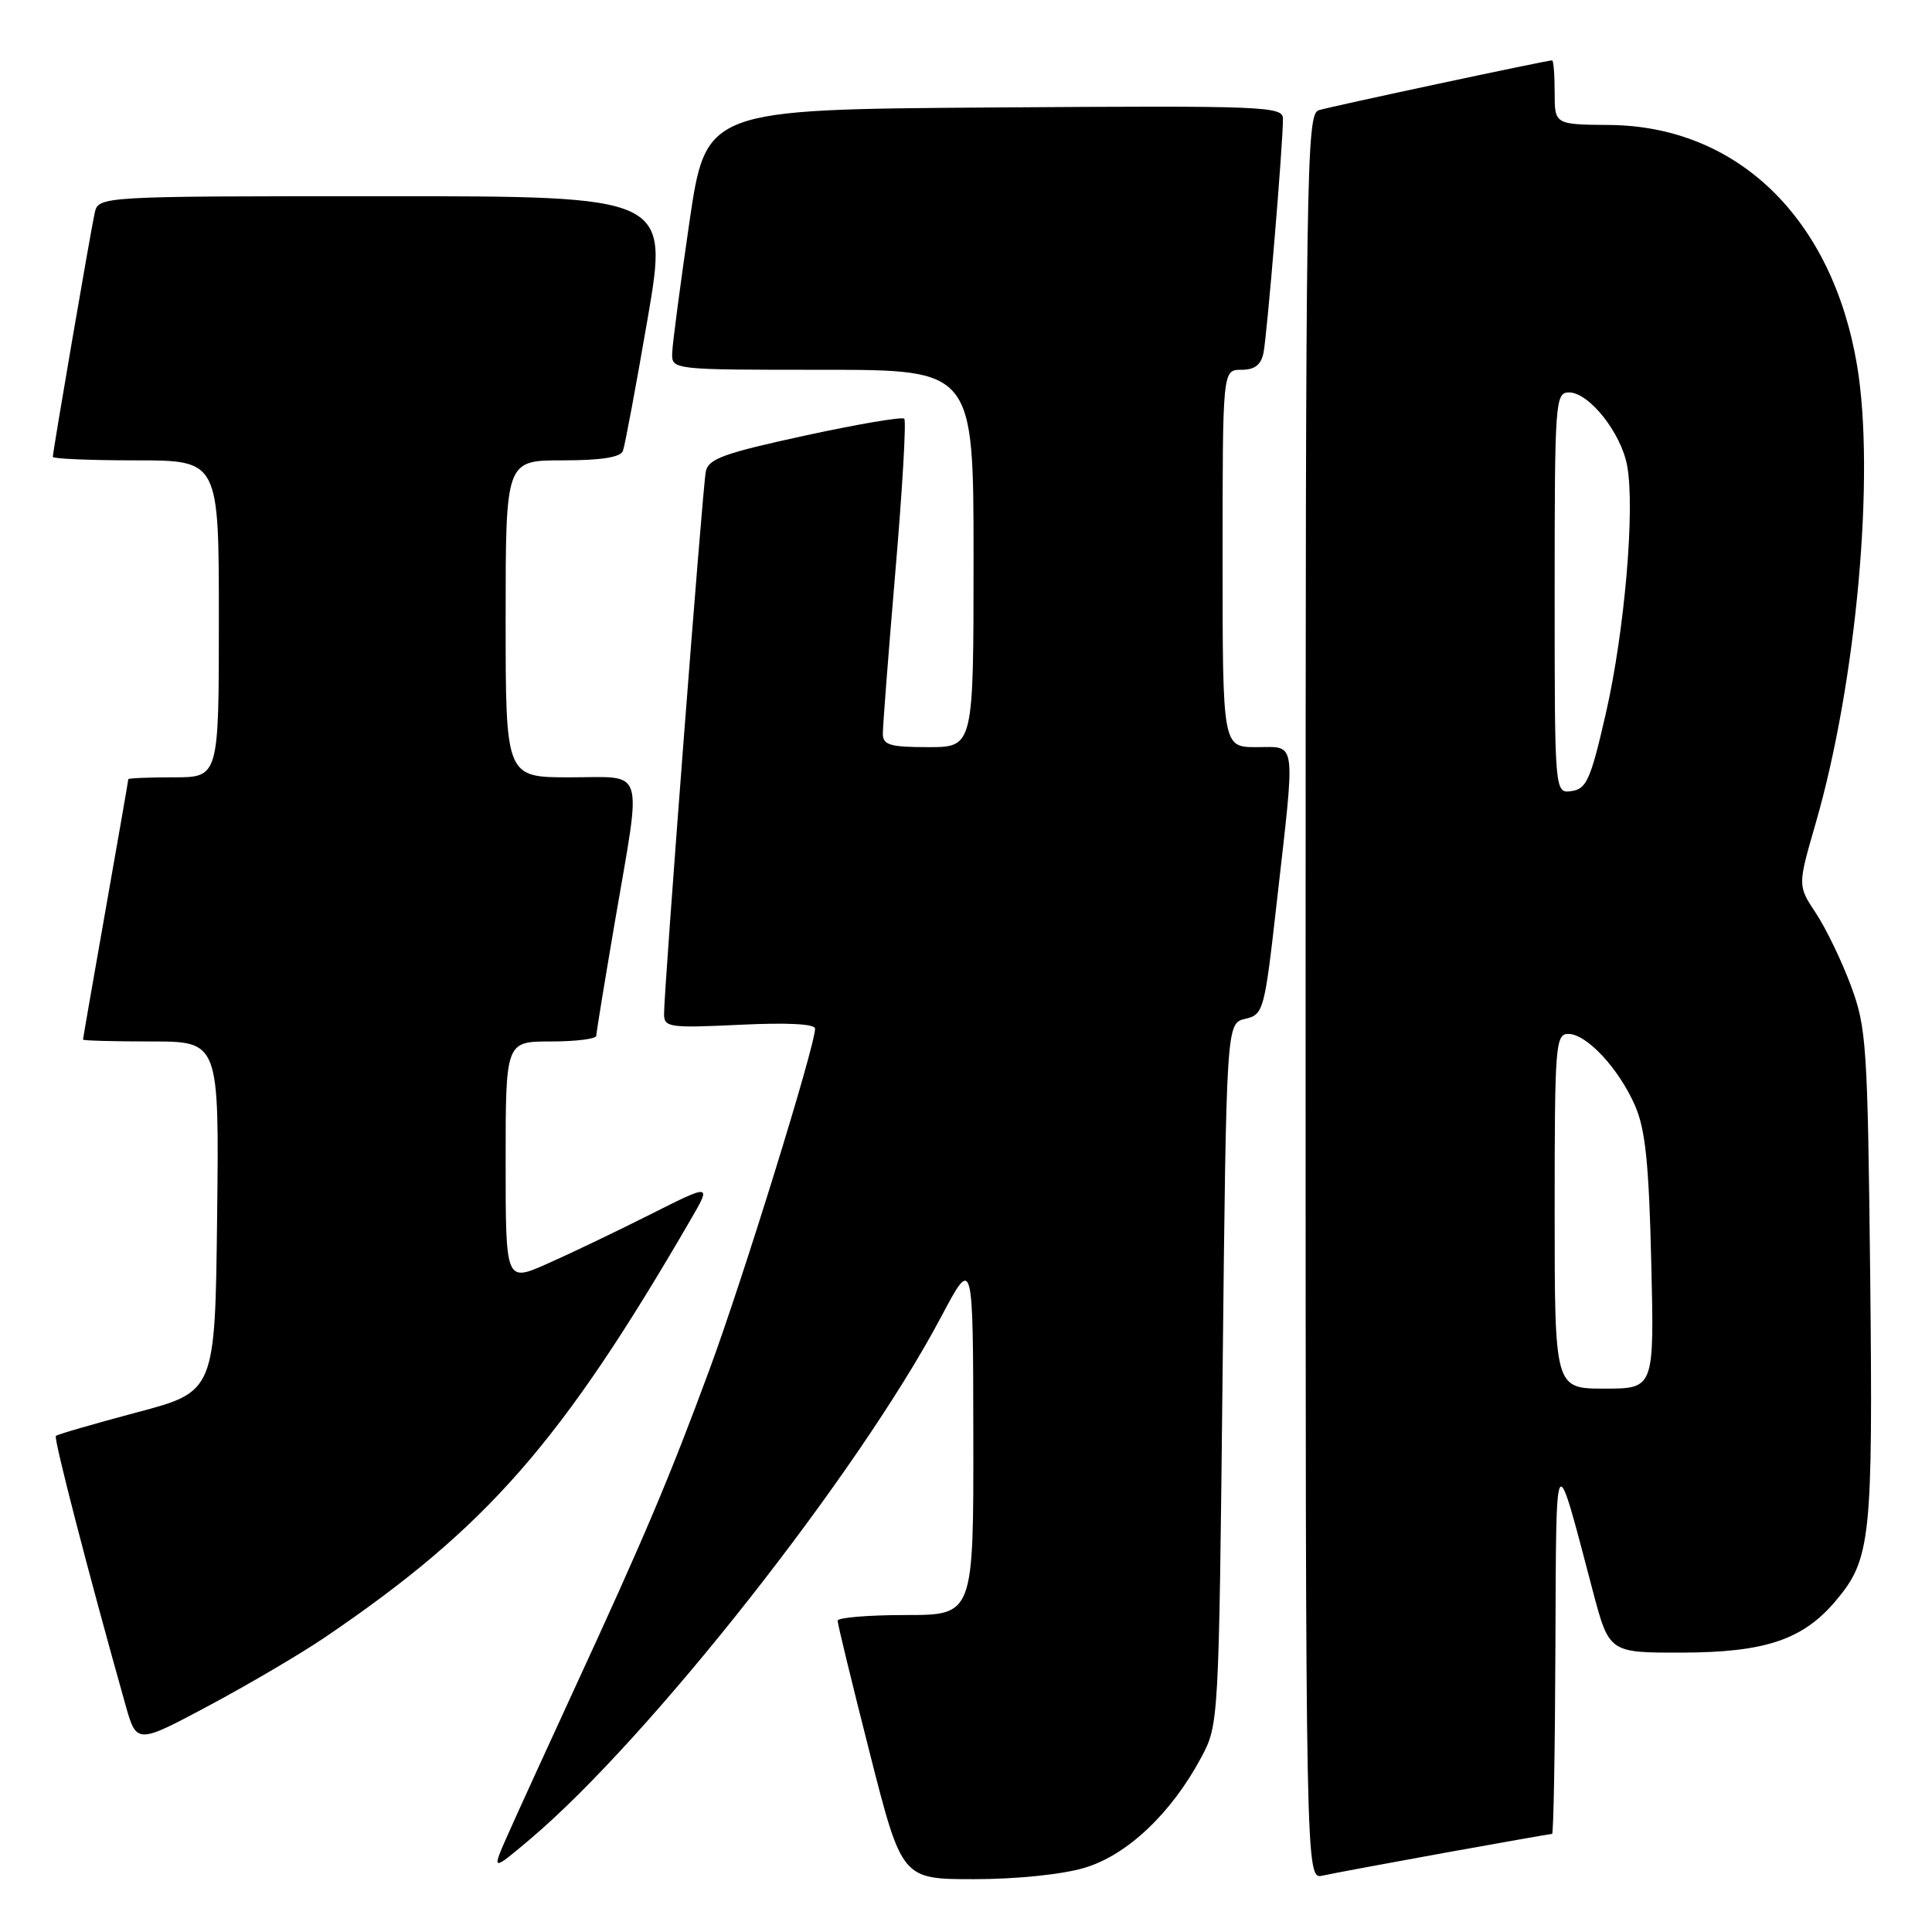 <?xml version="1.0" encoding="UTF-8" standalone="no"?>
<!DOCTYPE svg PUBLIC "-//W3C//DTD SVG 1.1//EN" "http://www.w3.org/Graphics/SVG/1.1/DTD/svg11.dtd" >
<svg xmlns="http://www.w3.org/2000/svg" xmlns:xlink="http://www.w3.org/1999/xlink" version="1.1" viewBox="0 0 256 256">
 <g >
 <path fill="currentColor"
d=" M 143.69 247.50 C 149.35 245.82 155.22 240.27 159.18 232.85 C 161.49 228.52 161.50 228.27 162.00 182.04 C 162.50 135.59 162.50 135.59 165.00 135.00 C 167.43 134.43 167.55 133.98 169.19 119.46 C 171.67 97.57 171.86 99.00 166.50 99.00 C 162.00 99.00 162.00 99.00 162.00 74.00 C 162.00 49.00 162.00 49.00 164.48 49.00 C 166.25 49.00 167.09 48.36 167.42 46.75 C 167.89 44.47 170.01 18.99 170.00 15.74 C 170.00 14.08 167.71 13.99 131.77 14.24 C 93.54 14.50 93.54 14.50 91.34 29.50 C 90.14 37.75 89.11 45.51 89.07 46.75 C 89.00 49.00 89.00 49.00 109.00 49.00 C 129.00 49.00 129.00 49.00 129.00 74.00 C 129.00 99.00 129.00 99.00 123.00 99.00 C 117.96 99.00 117.00 98.72 116.98 97.25 C 116.97 96.29 117.72 86.61 118.64 75.75 C 119.57 64.88 120.10 55.76 119.82 55.48 C 119.54 55.20 113.59 56.21 106.61 57.73 C 95.89 60.06 93.85 60.80 93.52 62.49 C 93.09 64.65 87.97 131.26 87.99 134.38 C 88.00 136.13 88.70 136.23 98.00 135.79 C 104.29 135.48 108.00 135.67 108.00 136.30 C 108.00 138.62 98.43 169.53 94.00 181.50 C 88.72 195.80 85.35 203.76 76.01 224.00 C 72.59 231.43 68.73 239.87 67.44 242.77 C 65.09 248.04 65.09 248.04 70.16 243.77 C 86.00 230.41 113.76 195.16 124.70 174.50 C 128.94 166.50 128.94 166.50 128.97 190.25 C 129.00 214.00 129.00 214.00 120.00 214.00 C 115.05 214.00 111.00 214.34 110.99 214.75 C 110.98 215.16 112.90 223.04 115.24 232.25 C 119.50 249.00 119.50 249.00 129.07 249.00 C 134.67 249.00 140.73 248.38 143.69 247.50 Z  M 191.41 245.51 C 199.06 244.13 205.48 243.00 205.66 243.00 C 205.85 243.00 206.05 231.86 206.10 218.25 C 206.22 191.09 205.96 191.47 211.04 210.75 C 213.22 219.00 213.22 219.00 222.86 218.98 C 233.92 218.95 238.91 217.27 243.26 212.10 C 247.90 206.59 248.18 203.90 247.81 169.00 C 247.47 138.38 247.32 136.16 245.24 130.57 C 244.02 127.30 241.94 122.99 240.61 120.99 C 238.20 117.35 238.20 117.35 240.56 109.18 C 246.00 90.43 248.50 62.75 246.06 48.35 C 242.77 28.89 230.20 16.71 213.25 16.56 C 206.00 16.50 206.00 16.50 206.00 12.25 C 206.00 9.91 205.85 8.00 205.66 8.00 C 204.94 8.00 176.42 14.09 174.75 14.60 C 173.10 15.11 173.00 21.57 173.00 132.09 C 173.00 249.04 173.00 249.04 175.25 248.53 C 176.49 248.25 183.76 246.90 191.41 245.51 Z  M 43.08 216.94 C 64.54 202.37 74.37 191.15 91.48 161.67 C 94.29 156.83 94.29 156.83 86.12 160.94 C 81.63 163.20 75.49 166.14 72.48 167.47 C 67.00 169.89 67.00 169.89 67.00 153.94 C 67.00 138.00 67.00 138.00 73.00 138.00 C 76.30 138.00 79.00 137.66 79.01 137.25 C 79.01 136.84 80.14 129.97 81.50 122.00 C 85.06 101.21 85.62 103.00 75.50 103.00 C 67.00 103.00 67.00 103.00 67.00 82.00 C 67.00 61.00 67.00 61.00 74.53 61.00 C 79.63 61.00 82.22 60.60 82.54 59.75 C 82.80 59.06 84.27 51.19 85.81 42.25 C 88.60 26.00 88.60 26.00 50.82 26.00 C 13.04 26.00 13.04 26.00 12.54 28.25 C 11.99 30.75 7.00 59.82 7.00 60.54 C 7.00 60.79 11.95 61.00 18.00 61.00 C 29.00 61.00 29.00 61.00 29.00 82.00 C 29.00 103.00 29.00 103.00 23.00 103.00 C 19.70 103.00 17.00 103.11 17.00 103.25 C 17.00 103.39 15.65 111.15 14.00 120.50 C 12.35 129.85 11.00 137.61 11.00 137.75 C 11.00 137.89 15.06 138.00 20.02 138.00 C 29.04 138.00 29.04 138.00 28.77 161.20 C 28.50 184.40 28.50 184.40 18.13 187.15 C 12.42 188.67 7.59 190.07 7.40 190.27 C 7.09 190.58 11.72 208.49 16.60 225.81 C 18.09 231.13 18.09 231.13 27.71 225.99 C 33.00 223.16 39.92 219.09 43.08 216.94 Z  M 206.00 160.50 C 206.00 138.48 206.11 137.00 207.81 137.00 C 210.24 137.00 214.49 141.57 216.65 146.50 C 218.02 149.64 218.49 154.12 218.80 167.25 C 219.20 184.00 219.20 184.00 212.60 184.00 C 206.00 184.00 206.00 184.00 206.00 160.50 Z  M 206.00 78.57 C 206.00 53.08 206.08 52.00 207.91 52.00 C 210.55 52.00 214.78 57.32 215.60 61.67 C 216.67 67.38 215.28 83.59 212.79 94.50 C 210.78 103.28 210.23 104.54 208.25 104.82 C 206.00 105.14 206.00 105.14 206.00 78.57 Z "/>
</g>
</svg>